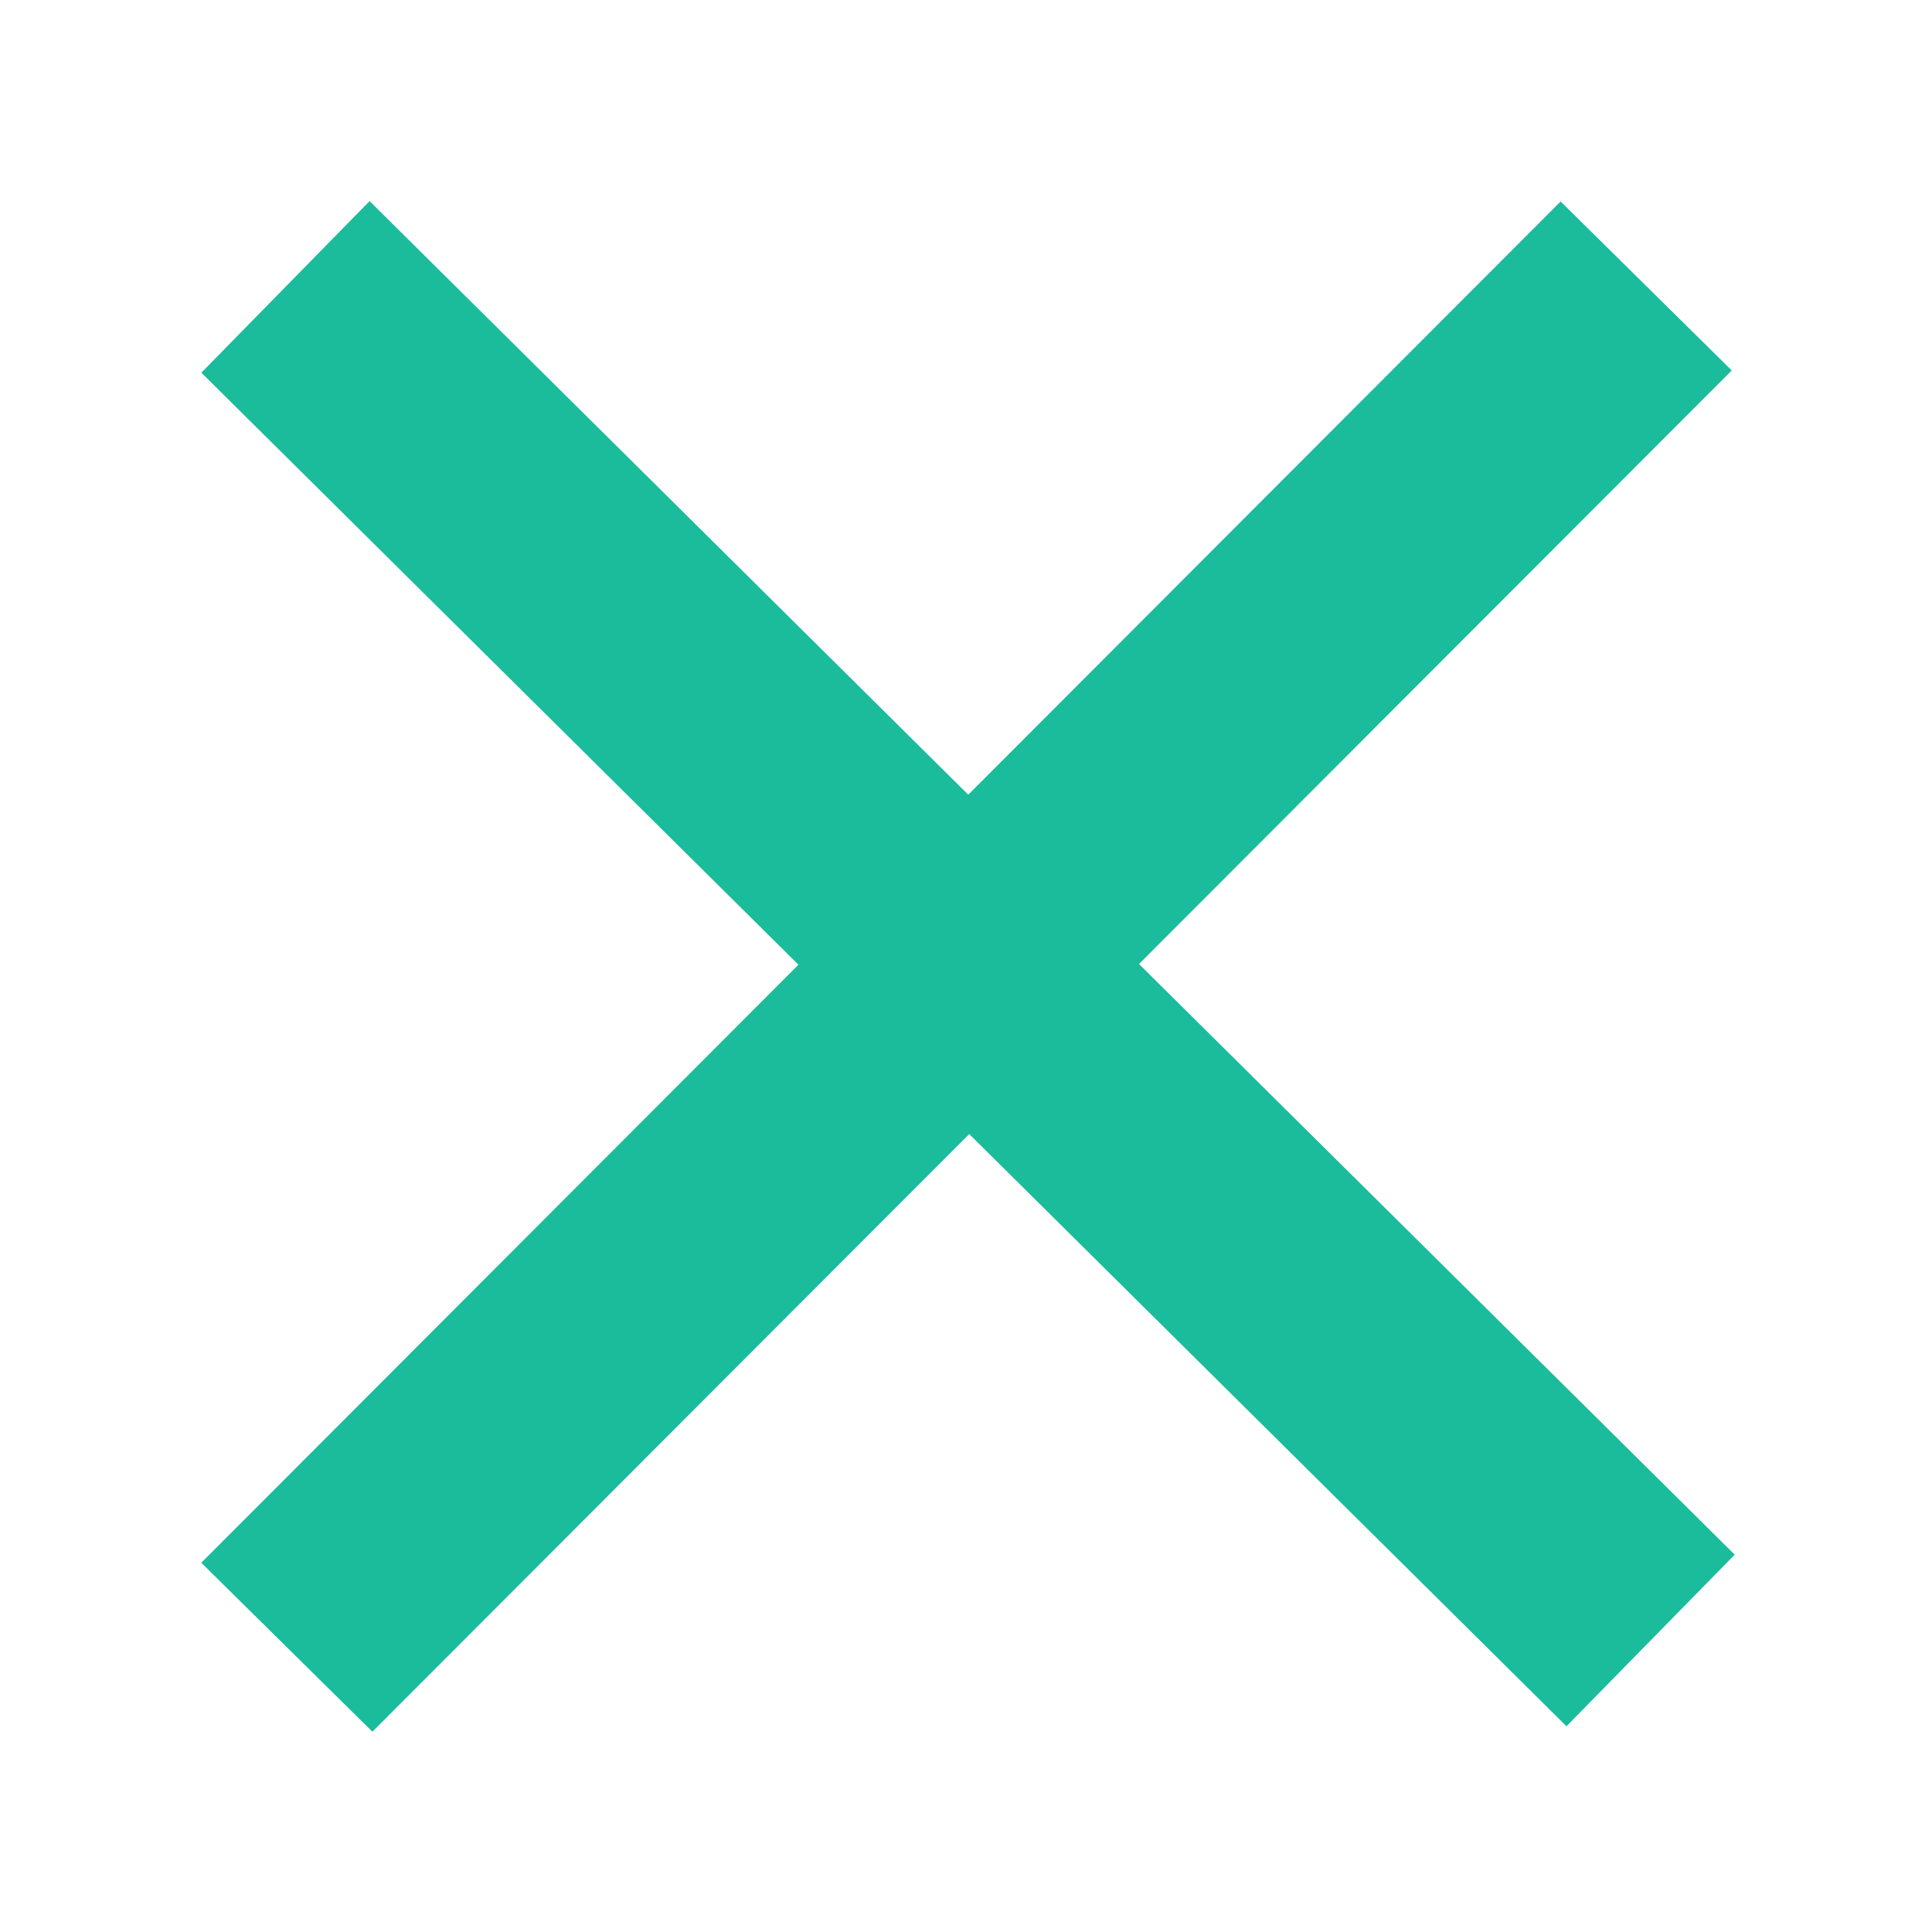 <?xml version="1.0" encoding="UTF-8" standalone="no"?>
<!-- Created with Inkscape (http://www.inkscape.org/) -->

<svg
   xmlns:dc="http://purl.org/dc/elements/1.1/"
   xmlns:cc="http://creativecommons.org/ns#"
   xmlns:rdf="http://www.w3.org/1999/02/22-rdf-syntax-ns#"
   xmlns:svg="http://www.w3.org/2000/svg"
   xmlns="http://www.w3.org/2000/svg"
   xmlns:sodipodi="http://sodipodi.sourceforge.net/DTD/sodipodi-0.dtd"
   xmlns:inkscape="http://www.inkscape.org/namespaces/inkscape"
   version="1.1"
   width="48"
   height="48"
   id="svg4038"
   inkscape:version="0.48.4 r9939"
   sodipodi:docname="exit.svg">
  <sodipodi:namedview
     pagecolor="#ffffff"
     bordercolor="#666666"
     borderopacity="1"
     objecttolerance="10"
     gridtolerance="10"
     guidetolerance="10"
     inkscape:pageopacity="0"
     inkscape:pageshadow="2"
     inkscape:window-width="1440"
     inkscape:window-height="876"
     id="namedview8"
     showgrid="true"
     inkscape:snap-bbox="true"
     inkscape:zoom="9.8333333"
     inkscape:cx="38.255172"
     inkscape:cy="28.846984"
     inkscape:window-x="0"
     inkscape:window-y="24"
     inkscape:window-maximized="1"
     inkscape:current-layer="svg4038">
    <inkscape:grid
       type="xygrid"
       id="grid2993"
       empspacing="5"
       visible="true"
       enabled="true"
       snapvisiblegridlinesonly="true" />
  </sodipodi:namedview>
  <defs
     id="defs4040" />
  <g
     id="layer1"
     style="fill:#1abc9c;fill-opacity:1">
    <rect
       width="5.971"
       height="47.769"
       ry="0"
       x="30.956"
       y="-23.667"
       transform="matrix(0.712,0.703,-0.707,0.708,0,0)"
       id="rect4048"
       style="fill:#1abc9c;fill-opacity:1" />
    <rect
       width="5.971"
       height="47.769"
       ry="0"
       x="-3.053"
       y="10.056"
       transform="matrix(0.7,-0.714,0.71,0.704,0,0)"
       id="rect4048-5"
       style="fill:#1abc9c;fill-opacity:1" />
  </g>
</svg>
